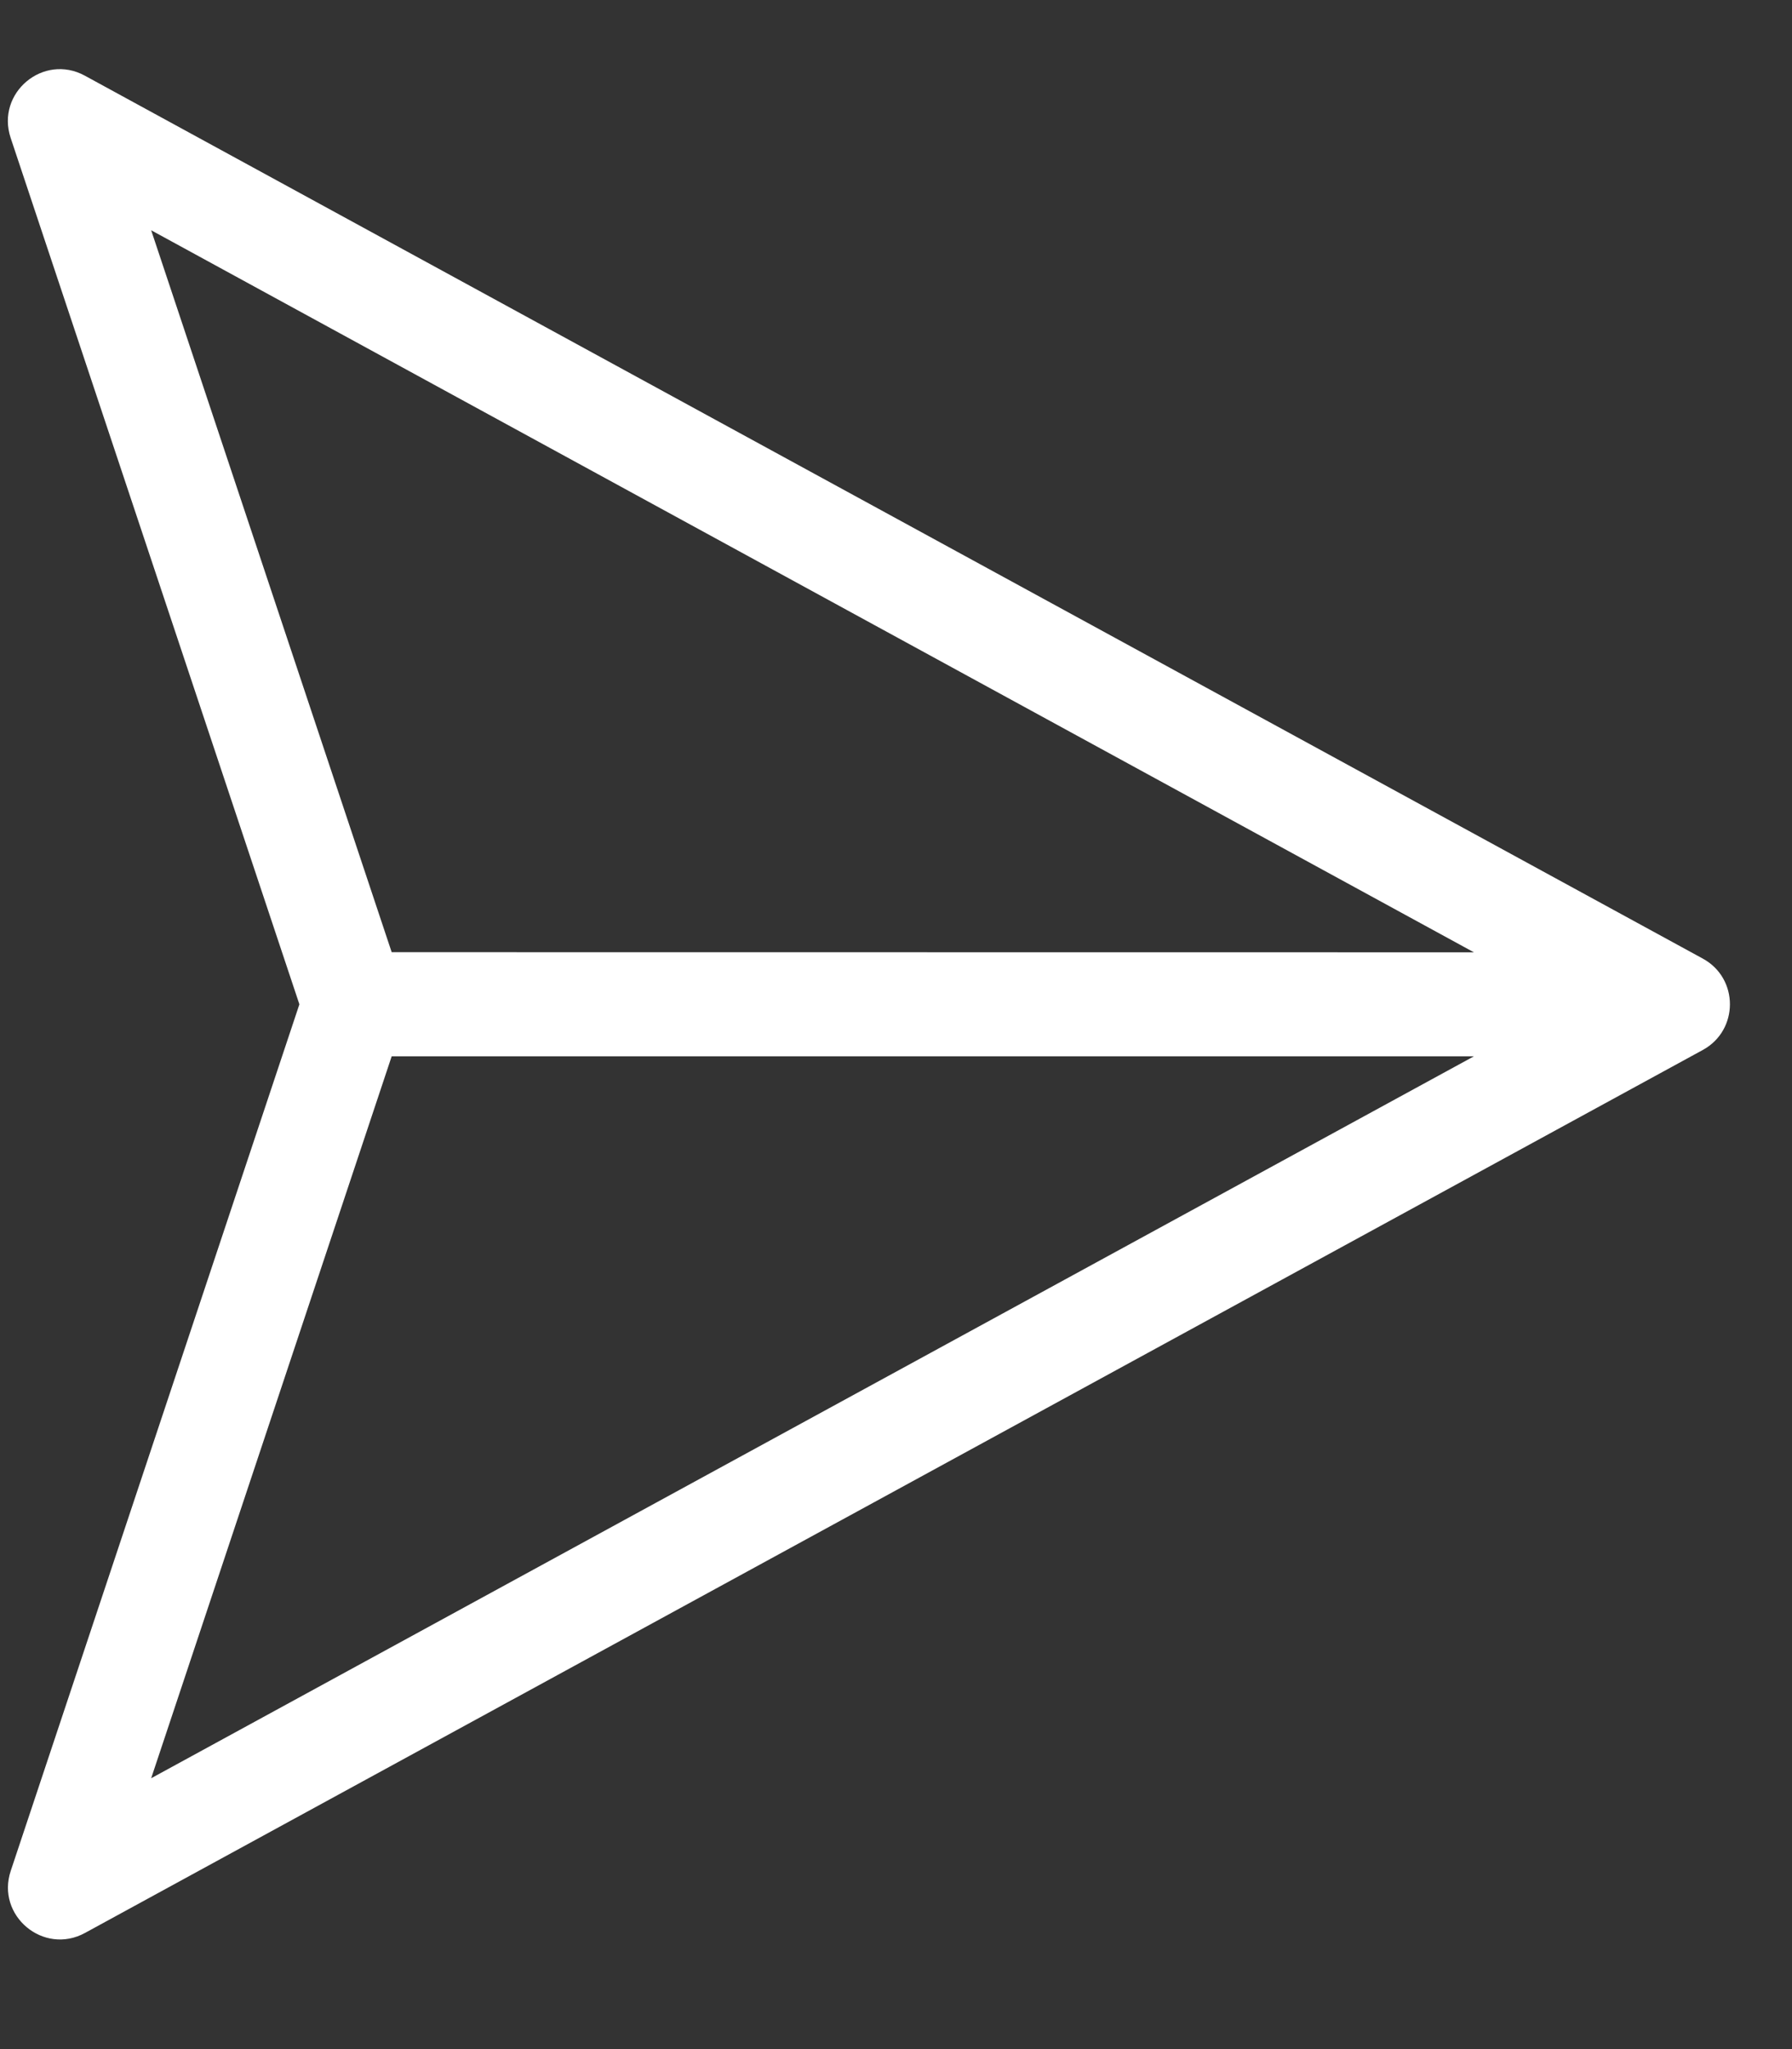 <svg width="14" height="16" viewBox="0 0 14 16" fill="none" xmlns="http://www.w3.org/2000/svg">
<rect x="0" y="0" width="14" height="16" fill="#333333" stroke="none"/>
<path d="M1.181 13.885L3.06 8.248L11.515 8.248L1.181 13.885ZM1.181 1.798L11.515 7.436L3.06 7.435L1.181 1.798ZM0.663 0.591C0.339 0.414 -0.033 0.725 0.083 1.076L2.339 7.842L0.084 14.608C-0.033 14.958 0.34 15.27 0.664 15.093L13.304 8.198C13.585 8.044 13.586 7.639 13.303 7.485L0.663 0.591Z" fill="white"/>
</svg>
